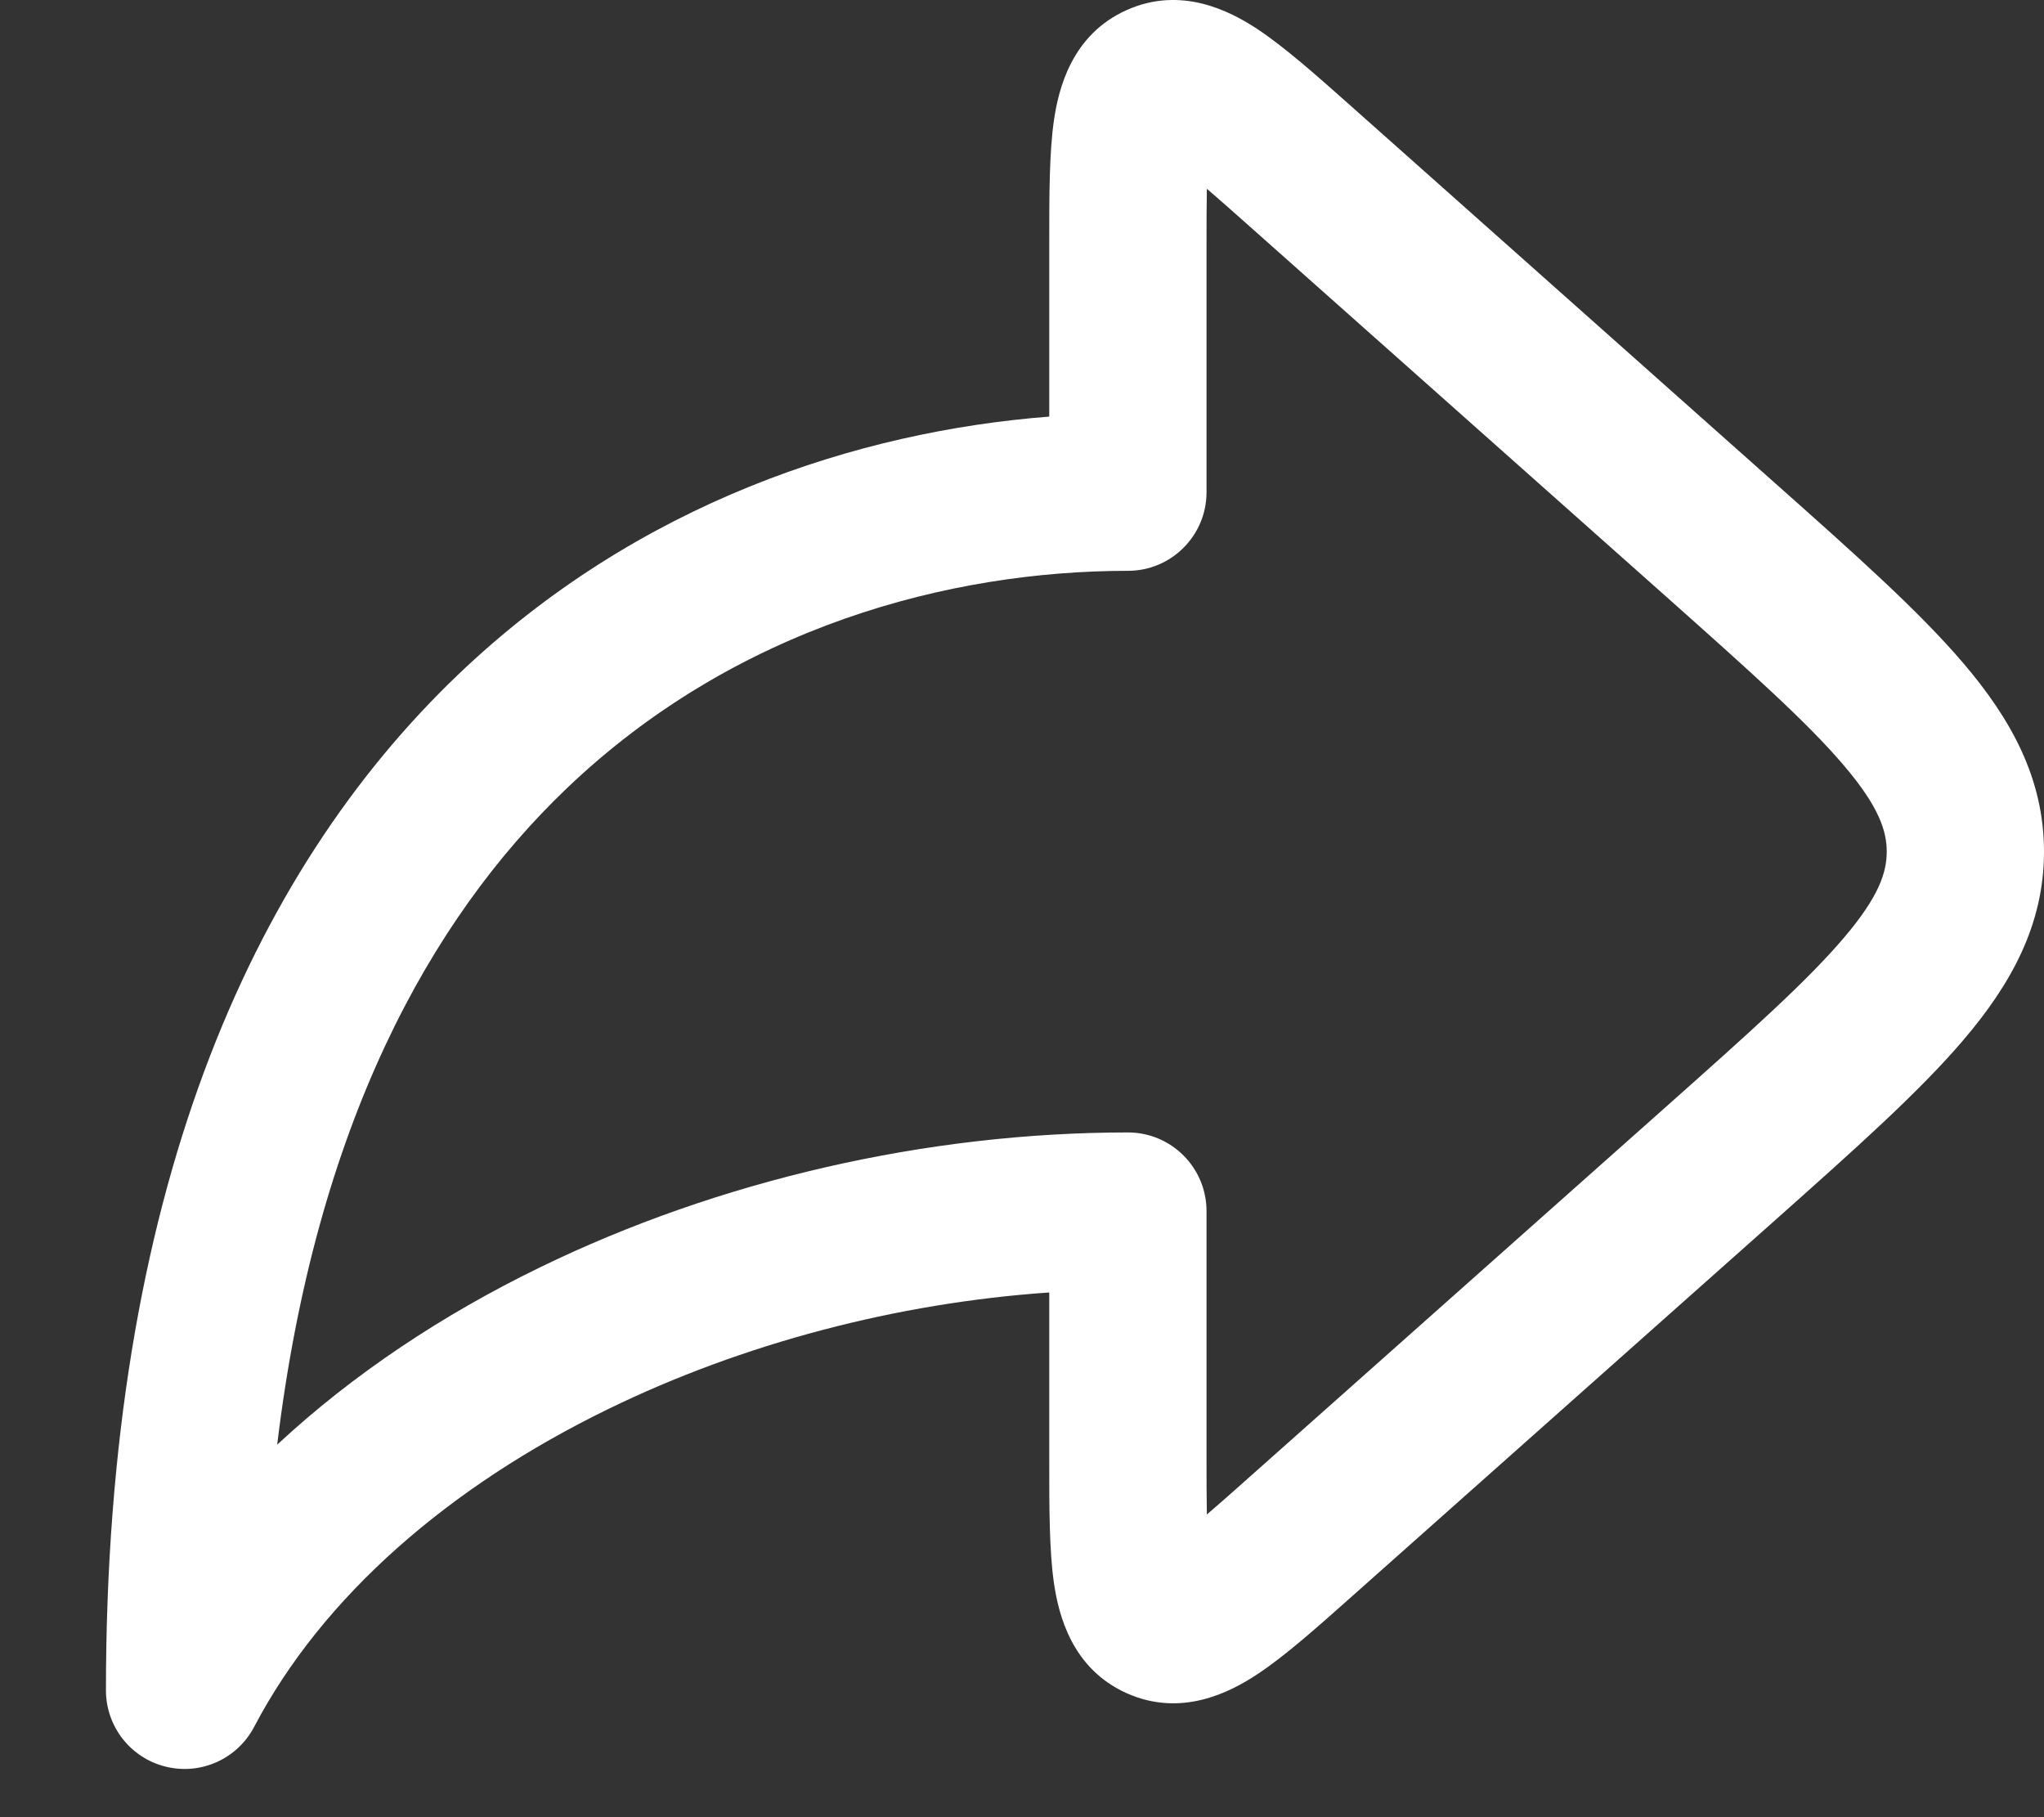 <svg width="18" height="16" viewBox="0 0 18 16" fill="none" xmlns="http://www.w3.org/2000/svg">
<rect x="0" y="0" width="18" height="16" fill="#333333" stroke="none"/>
<path fill-rule="evenodd" clip-rule="evenodd" d="M11.893 0.93C11.905 0.941 11.917 0.952 11.929 0.962L15.634 4.256C16.325 4.87 16.898 5.379 17.292 5.842C17.706 6.328 18 6.851 18 7.499C18 8.146 17.706 8.669 17.292 9.155C16.898 9.618 16.325 10.127 15.634 10.742L11.929 14.035C11.917 14.046 11.905 14.056 11.893 14.067C11.594 14.333 11.314 14.582 11.073 14.741C10.836 14.898 10.405 15.125 9.921 14.908C9.438 14.691 9.322 14.218 9.281 13.937C9.24 13.65 9.24 13.276 9.24 12.875C9.24 12.86 9.24 12.844 9.24 12.828V11.38C7.9 11.472 6.543 11.828 5.355 12.407C3.959 13.087 2.843 14.052 2.238 15.205C2.09 15.487 1.768 15.632 1.459 15.555C1.15 15.479 0.933 15.202 0.933 14.883C0.933 10.525 2.208 7.688 4.031 5.943C5.62 4.423 7.557 3.799 9.24 3.668V2.17C9.24 2.154 9.24 2.138 9.24 2.122C9.24 1.721 9.24 1.347 9.281 1.061C9.322 0.779 9.438 0.306 9.921 0.089C10.405 -0.128 10.836 0.1 11.073 0.256C11.314 0.416 11.594 0.664 11.893 0.93ZM10.628 1.662C10.732 1.751 10.857 1.862 11.009 1.997L14.676 5.256C15.415 5.914 15.914 6.359 16.237 6.739C16.548 7.104 16.615 7.317 16.615 7.499C16.615 7.68 16.548 7.893 16.237 8.258C15.914 8.638 15.415 9.084 14.676 9.741L11.009 13C10.857 13.136 10.732 13.246 10.628 13.335C10.625 13.198 10.625 13.031 10.625 12.828V10.664C10.625 10.281 10.315 9.971 9.933 9.971C8.167 9.971 6.333 10.39 4.749 11.162C3.9 11.575 3.111 12.097 2.441 12.72C2.781 9.908 3.787 8.093 4.988 6.944C6.484 5.513 8.373 5.026 9.933 5.026C10.315 5.026 10.625 4.716 10.625 4.334V2.17C10.625 1.966 10.625 1.799 10.628 1.662Z" fill="white"/>
</svg>
